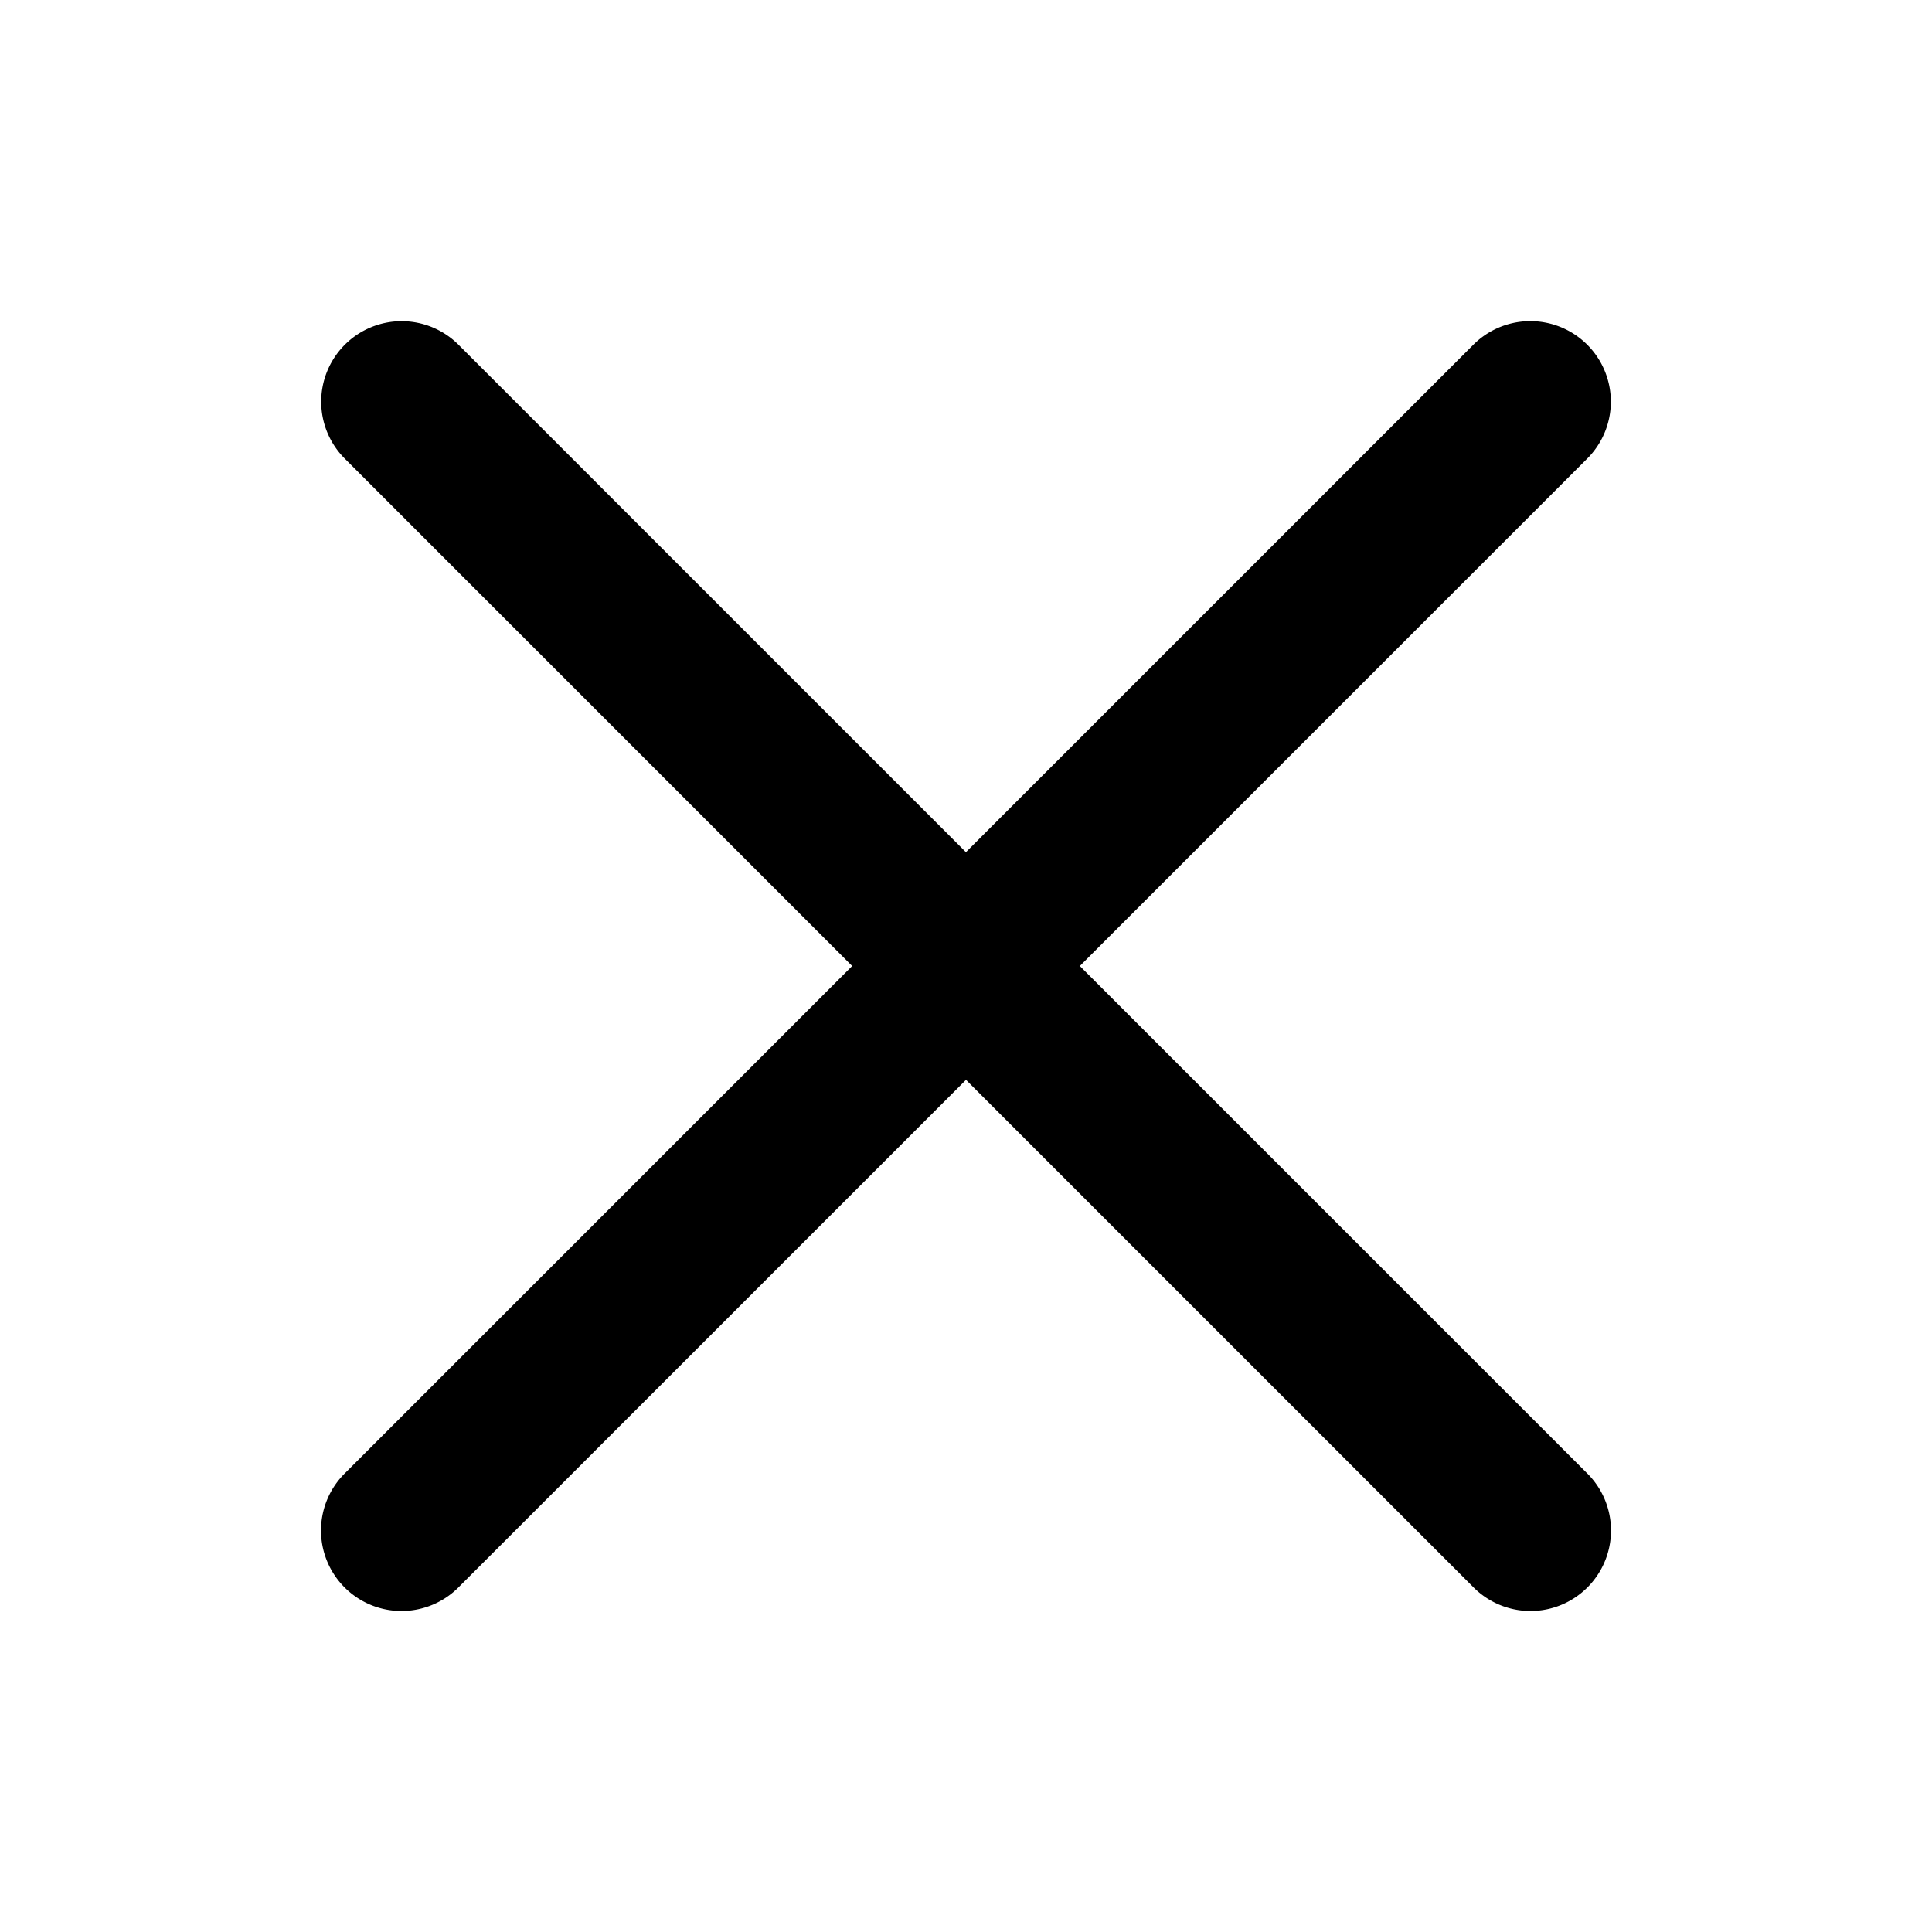 <svg viewBox="0 0 24 24" xmlns="http://www.w3.org/2000/svg"><path d="m4.99 3.99a1 1 0 0 0 -.697 1.717l6.293 6.293-6.293 6.293a1 1 0 1 0 1.414 1.414l6.293-6.293 6.293 6.293a1 1 0 1 0 1.414-1.414l-6.293-6.293 6.293-6.293a1 1 0 0 0 -.727-1.717 1 1 0 0 0 -.688.303l-6.293 6.293-6.293-6.293a1 1 0 0 0 -.717-.303z"/></svg>
